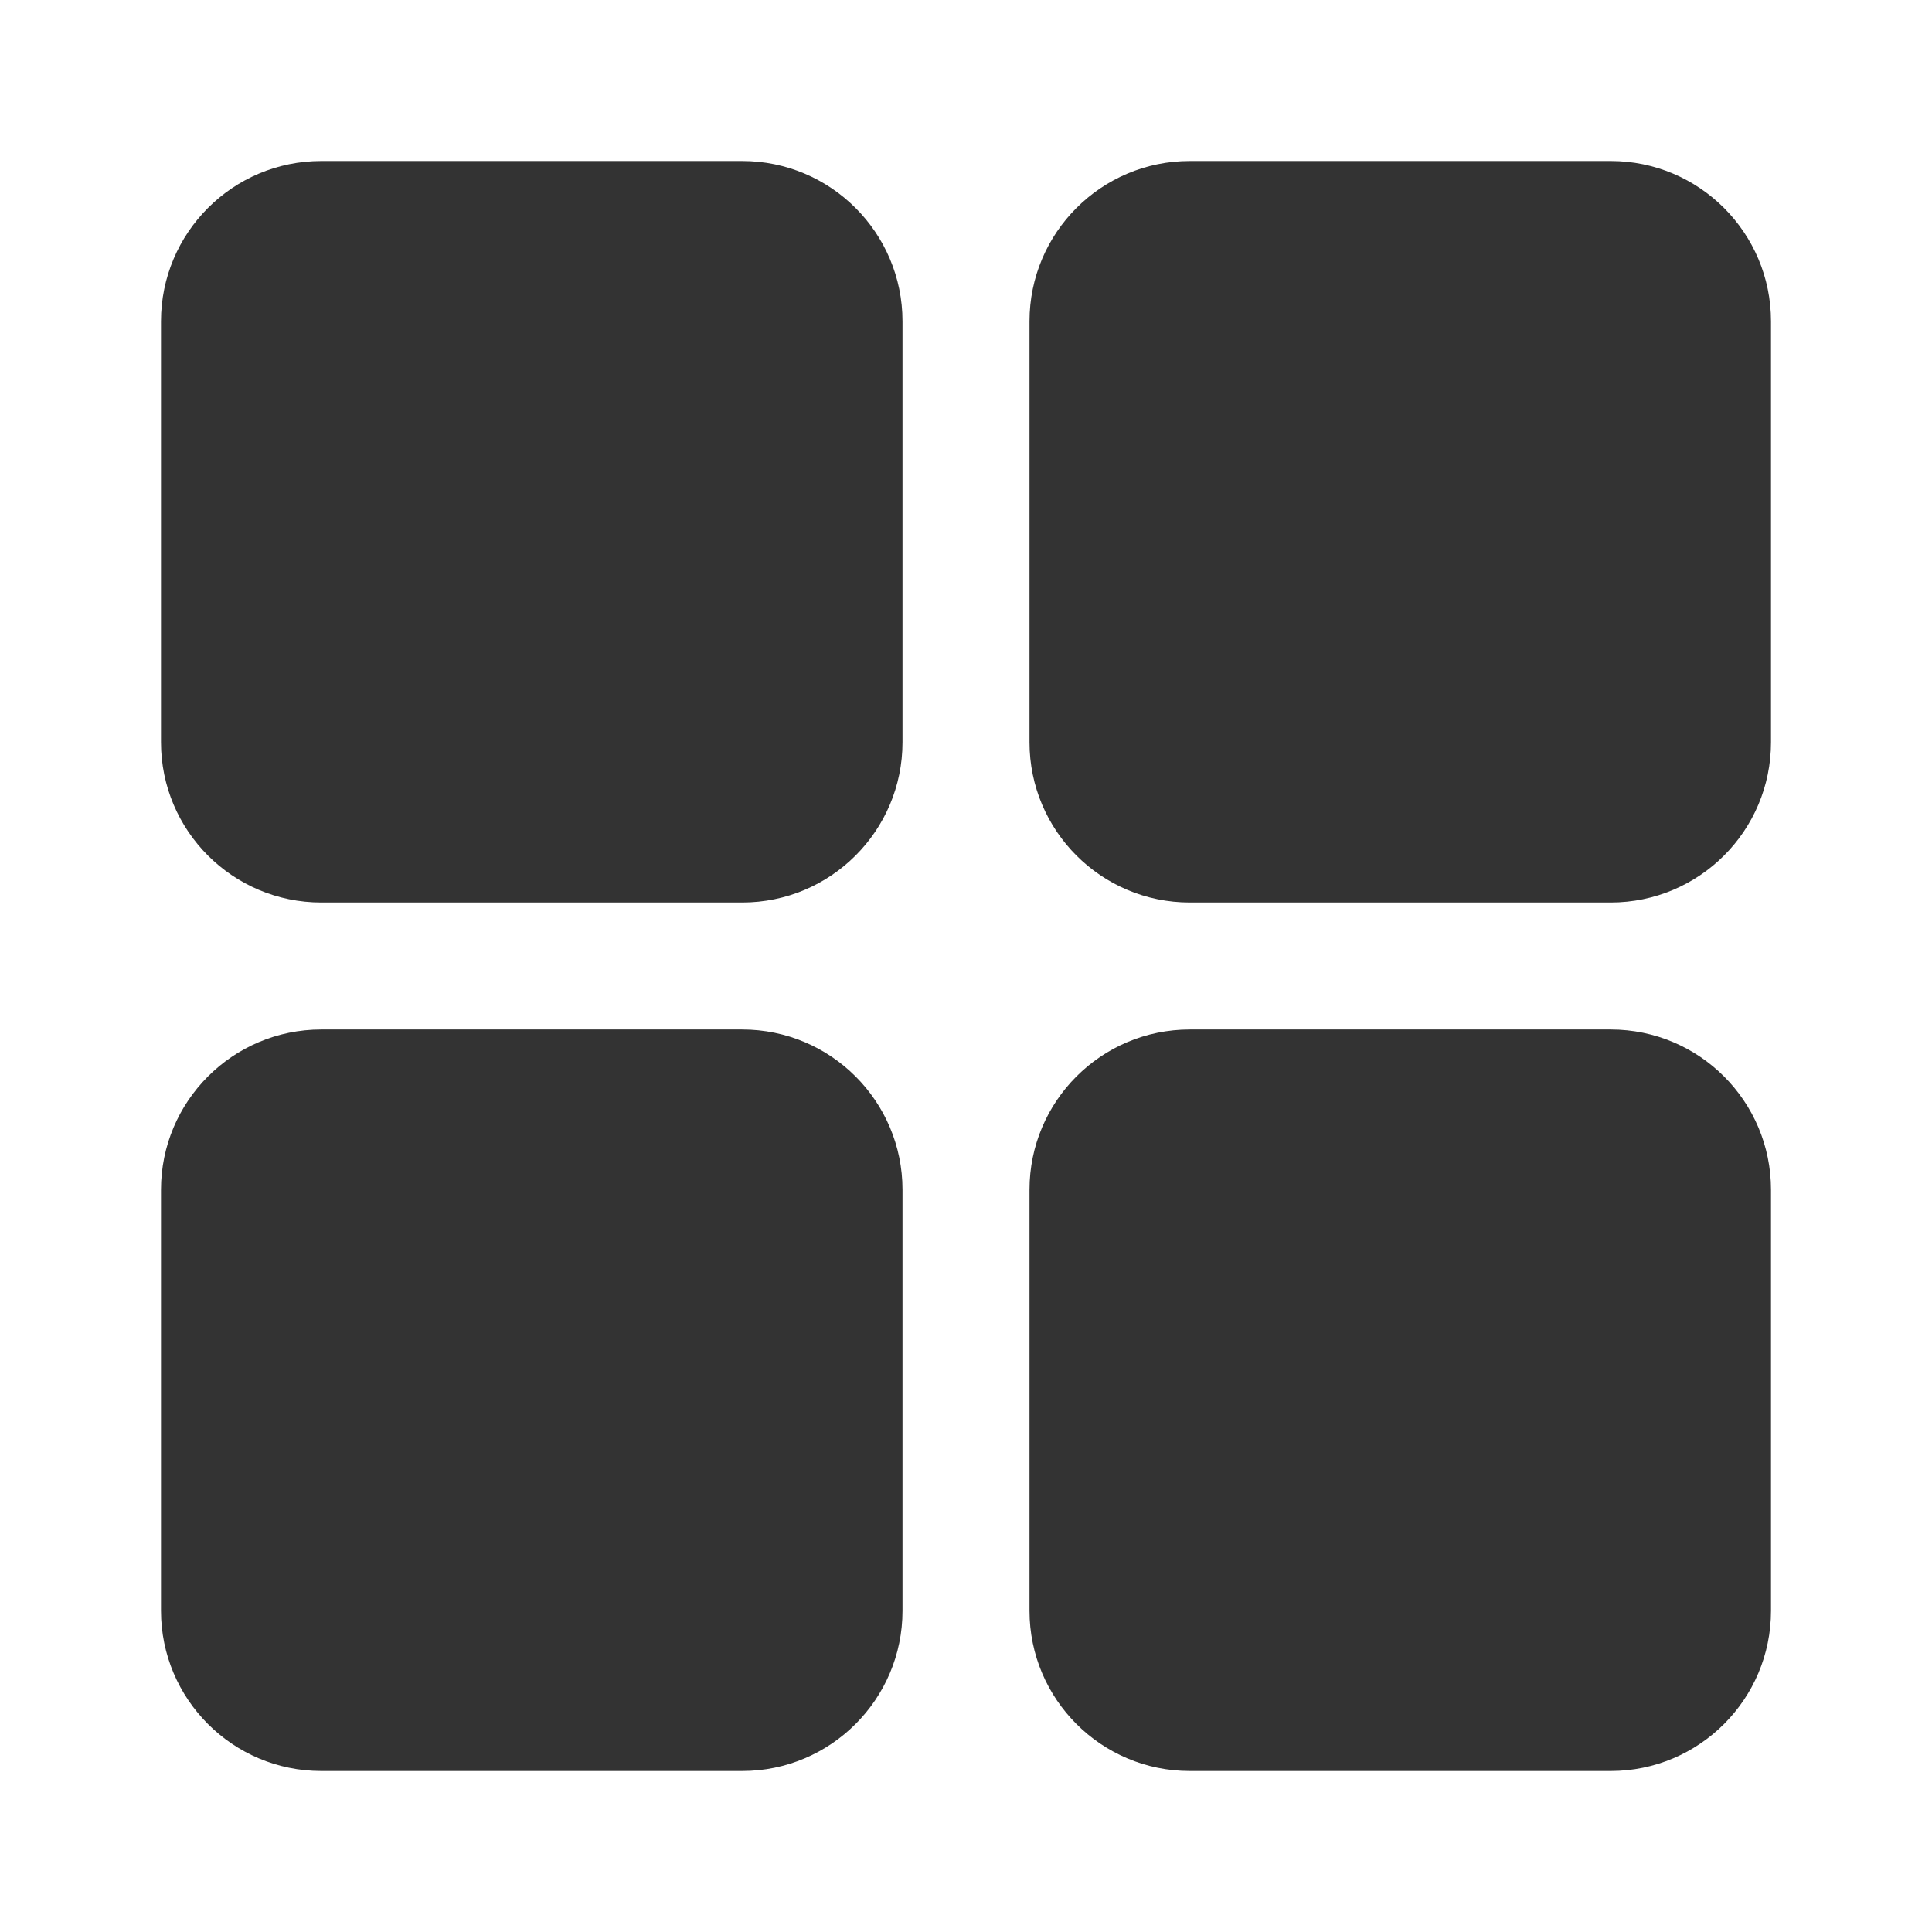 <?xml version="1.0" encoding="UTF-8" standalone="no"?>
<!-- Generator: Adobe Illustrator 16.0.0, SVG Export Plug-In . SVG Version: 6.00 Build 0)  -->

<svg
   xmlns:dc="http://purl.org/dc/elements/1.1/"
   xmlns:cc="http://creativecommons.org/ns#"
   xmlns:rdf="http://www.w3.org/1999/02/22-rdf-syntax-ns#"
   xmlns:svg="http://www.w3.org/2000/svg"
   xmlns="http://www.w3.org/2000/svg"
   xmlns:sodipodi="http://sodipodi.sourceforge.net/DTD/sodipodi-0.dtd"
   xmlns:inkscape="http://www.inkscape.org/namespaces/inkscape"
   version="1.1"
   id="Layer_1"
   x="0px"
   y="0px"
   width="30"
   height="30"
   viewBox="174.5 -245.5 30 30"
   enable-background="new 174.5 -245.5 50 50"
   xml:space="preserve"
   inkscape:version="0.91 r13725"
   sodipodi:docname="windows.svg"><defs
     id="defs7" /><sodipodi:namedview
     pagecolor="#ffffff"
     bordercolor="#666666"
     borderopacity="1"
     objecttolerance="10"
     gridtolerance="10"
     guidetolerance="10"
     inkscape:pageopacity="0"
     inkscape:pageshadow="2"
     inkscape:window-width="1366"
     inkscape:window-height="705"
     id="namedview5"
     showgrid="false"
     inkscape:zoom="4.72"
     inkscape:cx="25"
     inkscape:cy="24.807203"
     inkscape:window-x="-8"
     inkscape:window-y="-8"
     inkscape:window-maximized="1"
     inkscape:current-layer="Layer_1" /><path
     d="m 188.514,-240.51 0,6.535 c 0,1.375 -1.115,2.489 -2.489,2.489 l -6.536,0 c -1.374,0 -2.489,-1.114 -2.489,-2.489 l 0,-6.535 c 0,-1.375 1.115,-2.49 2.489,-2.49 l 6.536,0 c 1.375,0 2.489,1.115 2.489,2.49 z M 199.511,-243 l -6.536,0 c -1.374,0 -2.489,1.115 -2.489,2.49 l 0,6.535 c 0,1.375 1.115,2.489 2.489,2.489 l 6.536,0 c 1.374,0 2.489,-1.114 2.489,-2.489 l 0,-6.535 C 202,-241.885 200.885,-243 199.511,-243 Z m -13.486,13.486 -6.536,0 c -1.374,0 -2.489,1.114 -2.489,2.489 l 0,6.536 c 0,1.374 1.115,2.489 2.489,2.489 l 6.536,0 c 1.374,0 2.489,-1.115 2.489,-2.489 l 0,-6.536 c 0,-1.375 -1.114,-2.489 -2.489,-2.489 z m 13.486,0 -6.536,0 c -1.374,0 -2.489,1.114 -2.489,2.489 l 0,6.536 c 0,1.374 1.115,2.489 2.489,2.489 l 6.536,0 c 1.374,0 2.489,-1.115 2.489,-2.489 l 0,-6.536 c 0,-1.375 -1.115,-2.489 -2.489,-2.489 z"
     id="path3"
     inkscape:connector-curvature="0"
     style="fill:#333333" /></svg>